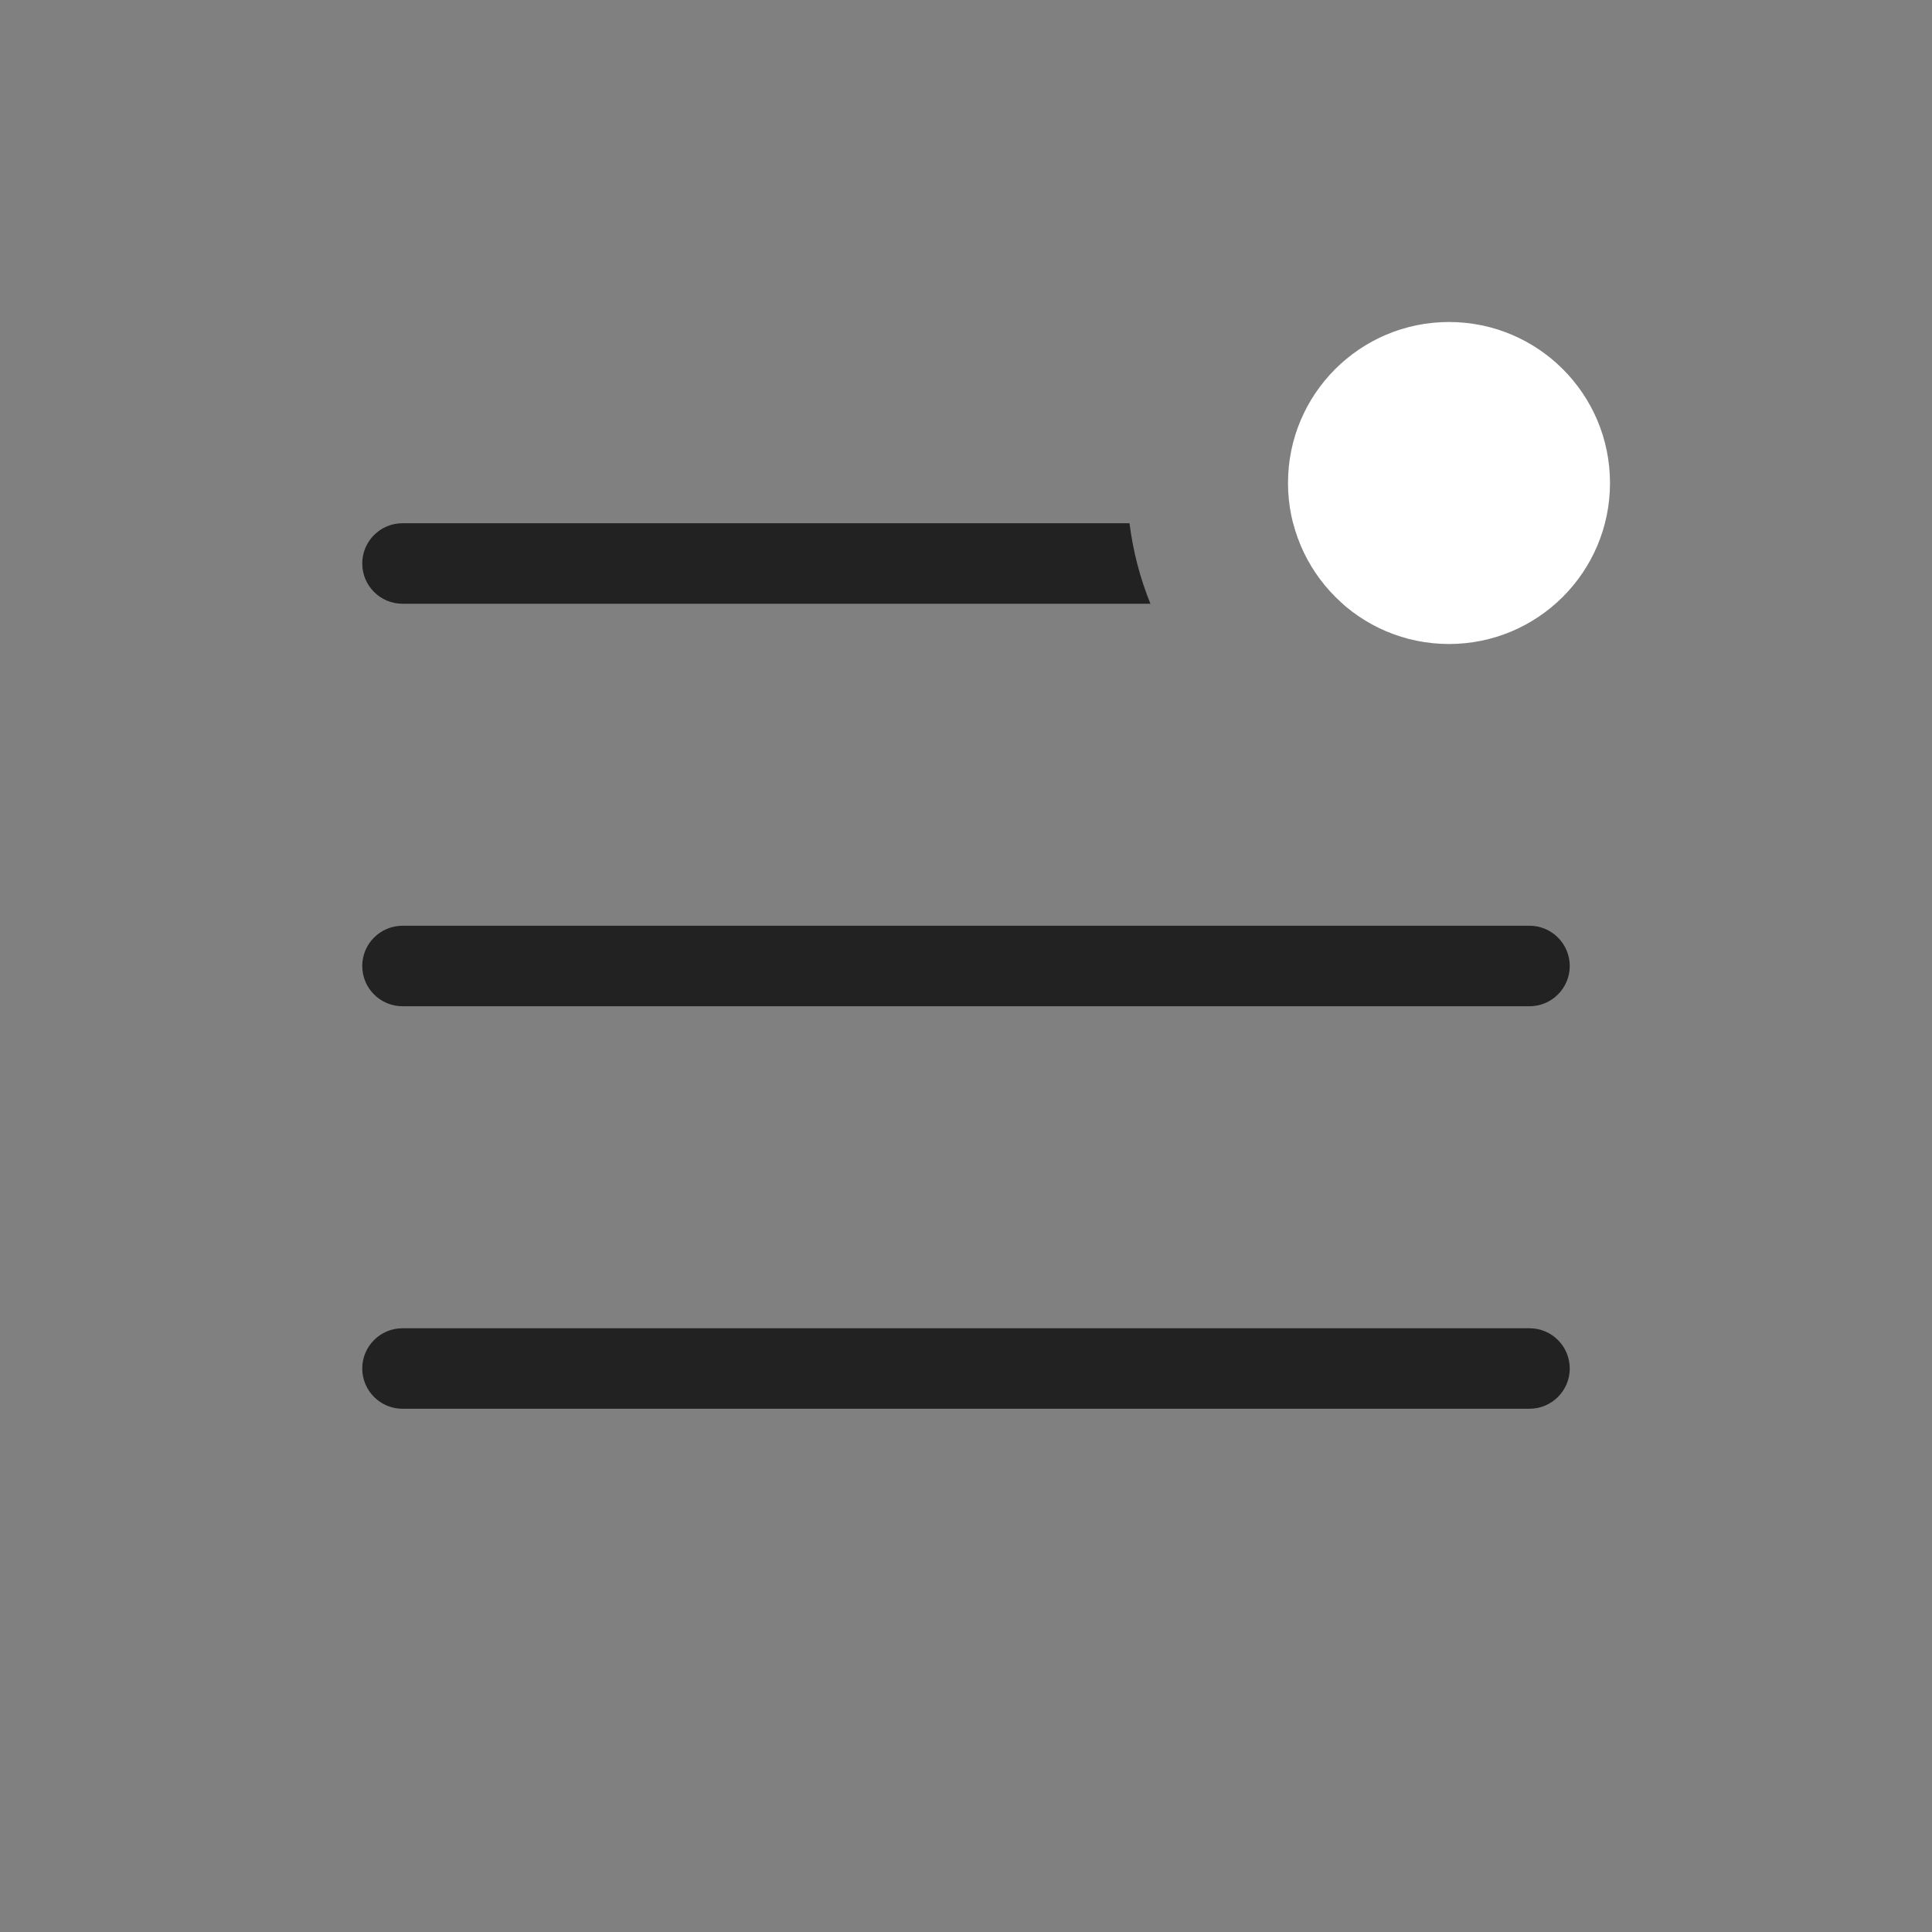 <svg width="24" height="24" viewBox="0 0 24 24" fill="none" xmlns="http://www.w3.org/2000/svg">
<rect x="0" y="0" width="24" height="24" fill="#808080" stroke="none"/>
<path fill-rule="evenodd" clip-rule="evenodd" d="M16.677 7.5H19C19.276 7.5 19.5 7.276 19.5 7C19.5 6.724 19.276 6.5 19 6.5H16.063C16.164 6.893 16.382 7.239 16.677 7.5ZM14.291 7.5C14.163 7.185 14.075 6.849 14.031 6.5H5C4.724 6.5 4.5 6.724 4.5 7C4.5 7.276 4.724 7.5 5 7.5H14.291ZM5 11.5C4.724 11.5 4.5 11.724 4.5 12C4.5 12.276 4.724 12.5 5 12.5H19C19.276 12.5 19.5 12.276 19.5 12C19.5 11.724 19.276 11.5 19 11.5H5ZM5 16.5C4.724 16.5 4.5 16.724 4.5 17C4.5 17.276 4.724 17.5 5 17.5H19C19.276 17.5 19.5 17.276 19.5 17C19.5 16.724 19.276 16.5 19 16.5H5Z" fill="#222222"/>
<circle cx="18" cy="6" r="2" fill="#fff"/>
</svg>

